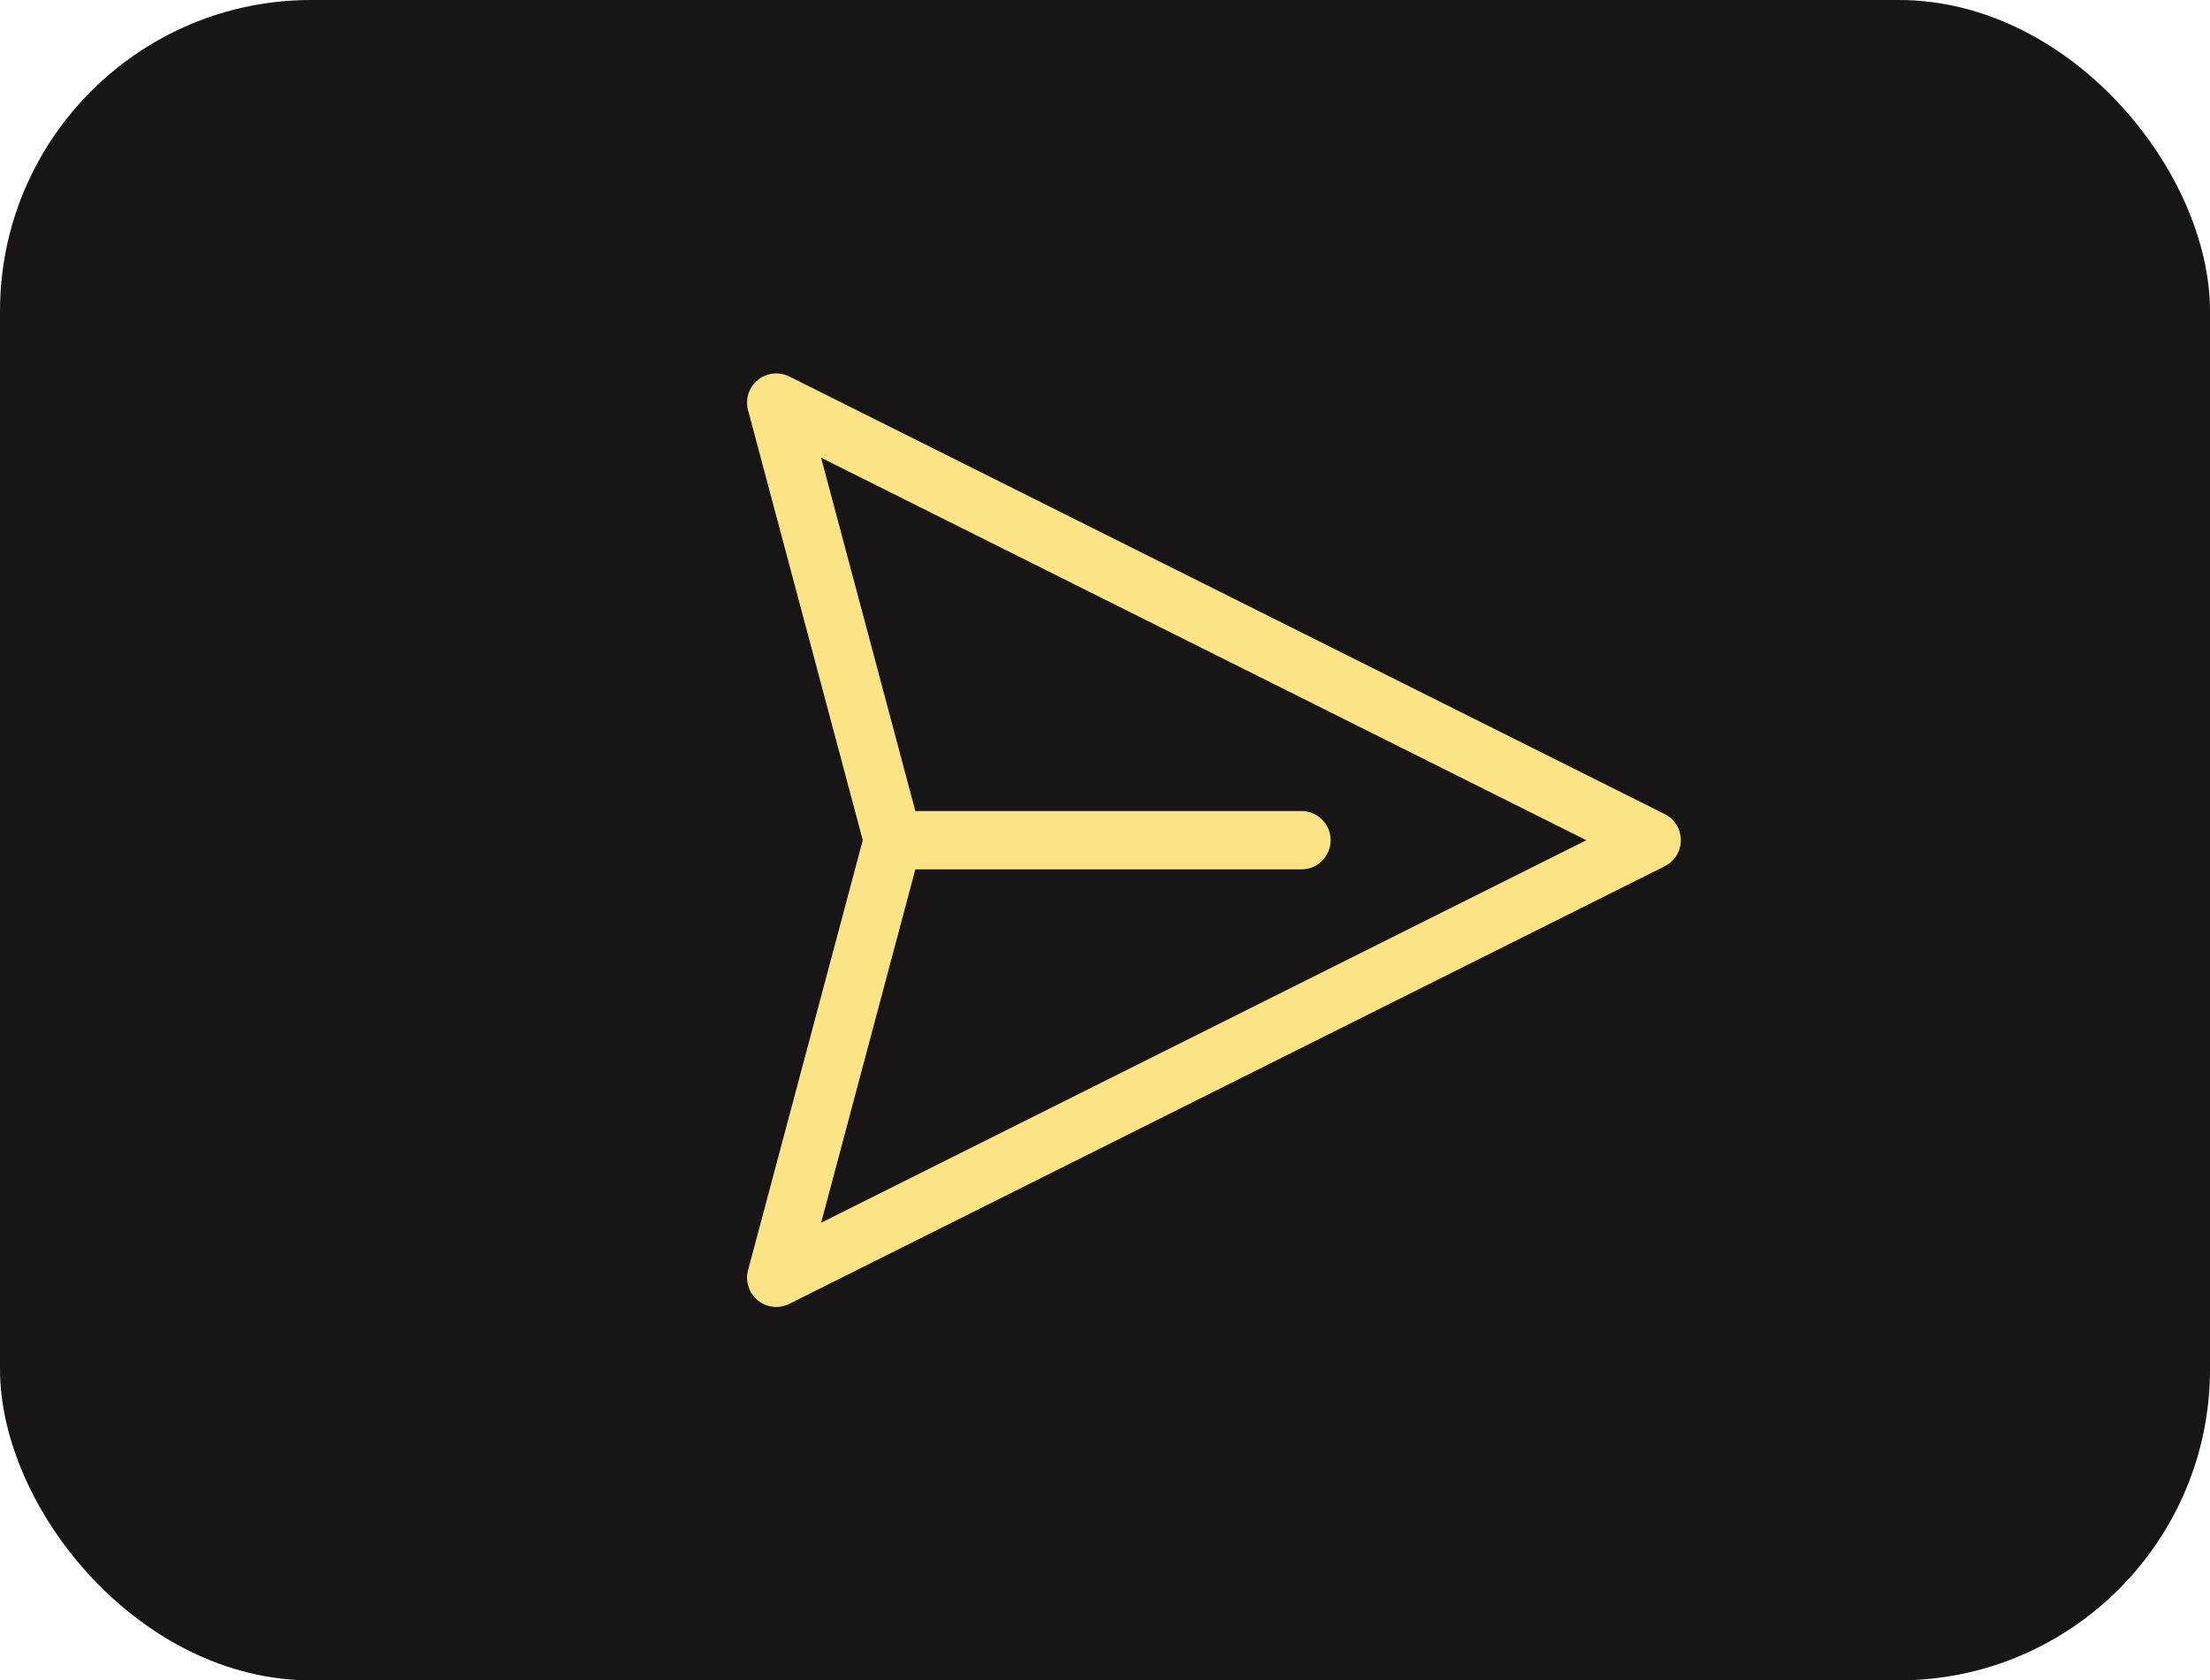 <svg class="svg-icon" width="71" height="54" viewBox="0 0 71 54" fill="none" xmlns="http://www.w3.org/2000/svg">
<rect width="71" height="54" rx="10" fill="#171515"/>
<path d="M24.345 12.211C24.485 12.097 24.655 12.026 24.835 12.006C25.014 11.986 25.196 12.018 25.358 12.099L53.481 26.161C53.637 26.239 53.768 26.358 53.86 26.506C53.951 26.655 54 26.826 54 27C54 27.174 53.951 27.345 53.86 27.493C53.768 27.641 53.637 27.761 53.481 27.839L25.358 41.901C25.196 41.982 25.015 42.014 24.835 41.994C24.656 41.975 24.486 41.903 24.346 41.789C24.206 41.675 24.102 41.523 24.046 41.351C23.99 41.179 23.985 40.995 24.032 40.821L27.718 27.001L24.032 13.181C23.985 13.006 23.99 12.822 24.045 12.65C24.101 12.478 24.205 12.326 24.345 12.211ZM29.407 27.938L26.381 39.293L50.965 27.001L26.379 14.709L29.407 26.063H41.812C42.06 26.063 42.298 26.162 42.474 26.338C42.65 26.514 42.749 26.752 42.749 27.001C42.749 27.249 42.65 27.488 42.474 27.664C42.298 27.84 42.06 27.938 41.812 27.938H29.407Z" fill="#FCE385"/>
</svg>
